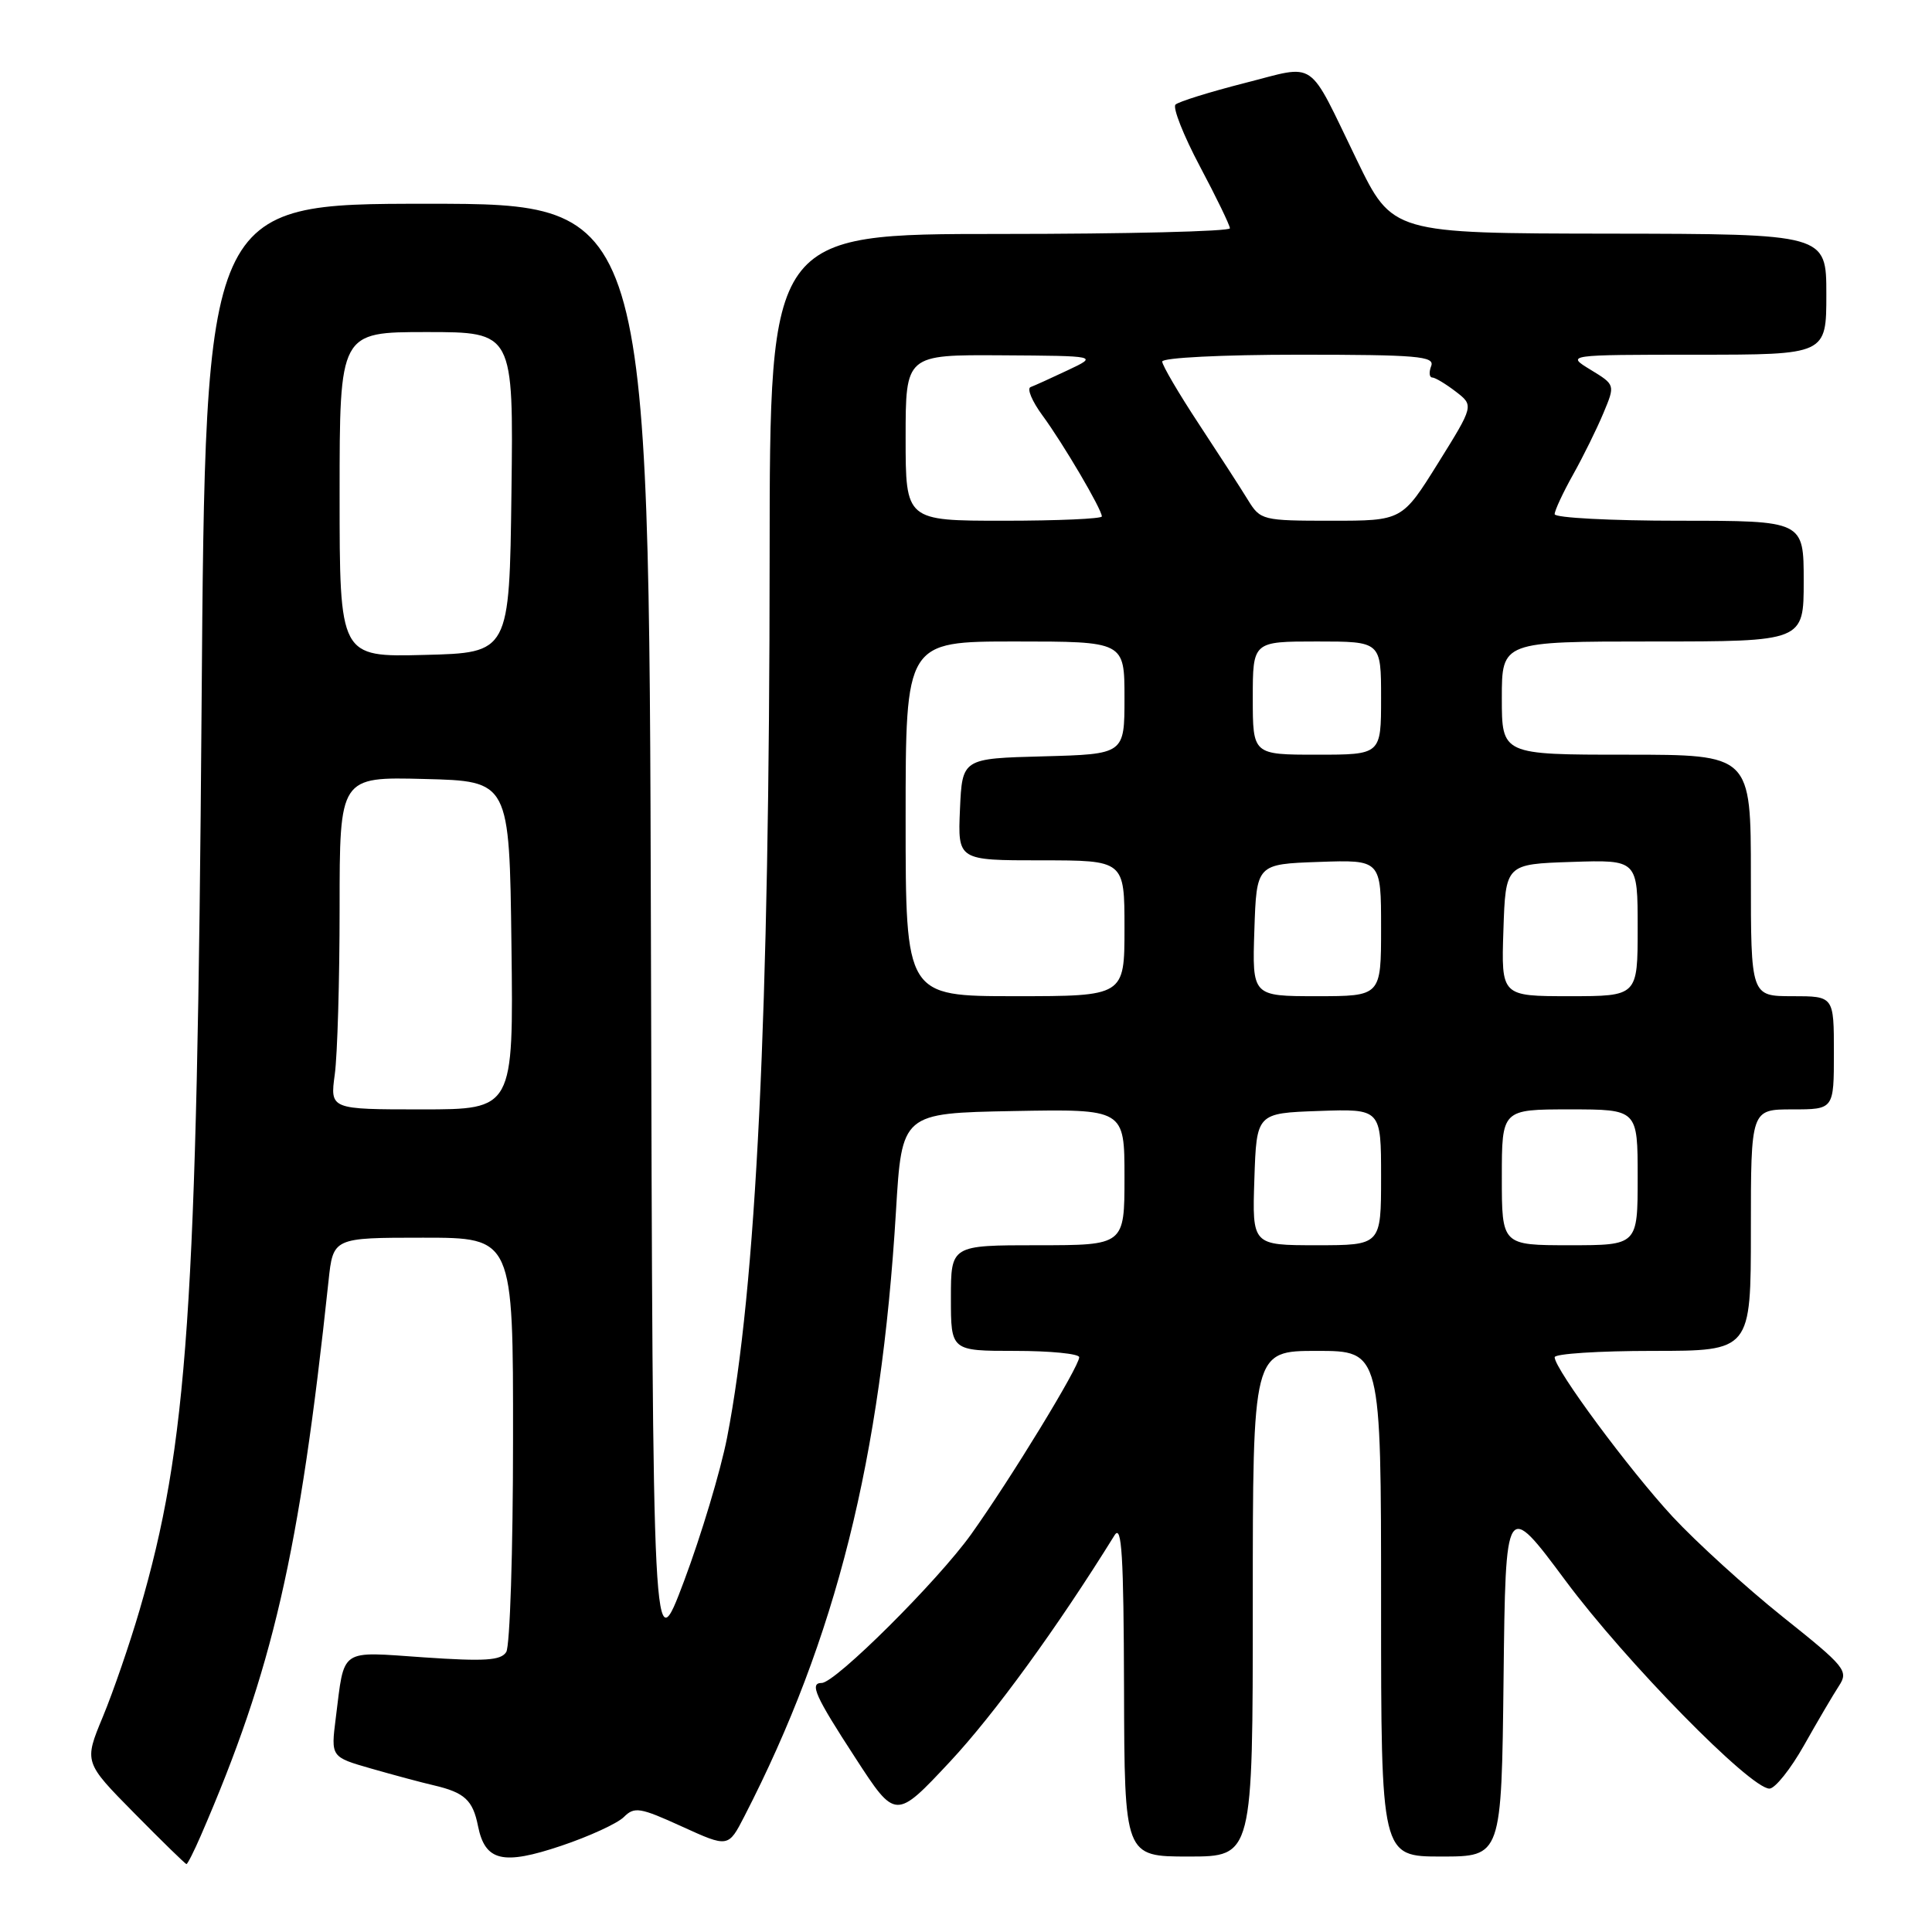 <?xml version="1.0" encoding="UTF-8" standalone="no"?>
<!DOCTYPE svg PUBLIC "-//W3C//DTD SVG 1.1//EN" "http://www.w3.org/Graphics/SVG/1.1/DTD/svg11.dtd" >
<svg xmlns="http://www.w3.org/2000/svg" xmlns:xlink="http://www.w3.org/1999/xlink" version="1.1" viewBox="0 0 256 256">
 <g >
 <path fill="currentColor"
d=" M 26.60 243.25 C 36.15 221.24 39.67 205.94 43.53 169.75 C 44.14 164.00 44.14 164.00 56.07 164.00 C 68.00 164.00 68.00 164.00 67.98 190.75 C 67.98 205.46 67.57 218.13 67.08 218.90 C 66.37 220.03 64.24 220.16 56.18 219.61 C 44.85 218.83 45.68 218.26 44.49 227.66 C 43.84 232.81 43.84 232.81 49.17 234.34 C 52.10 235.18 55.85 236.19 57.50 236.57 C 61.56 237.52 62.66 238.53 63.34 241.97 C 64.28 246.63 66.63 247.18 74.36 244.58 C 78.08 243.33 81.82 241.61 82.67 240.76 C 84.06 239.37 84.81 239.49 90.35 242.02 C 96.50 244.82 96.50 244.82 98.64 240.66 C 110.78 217.07 116.75 193.22 118.72 160.50 C 119.50 147.50 119.50 147.50 134.25 147.22 C 149.00 146.95 149.00 146.95 149.00 155.97 C 149.00 165.00 149.00 165.00 137.50 165.00 C 126.00 165.00 126.00 165.00 126.00 172.00 C 126.00 179.00 126.00 179.00 134.50 179.00 C 139.18 179.00 143.00 179.38 143.00 179.84 C 143.00 181.09 133.95 195.91 128.69 203.29 C 124.26 209.49 110.68 223.00 108.88 223.00 C 107.23 223.00 108.00 224.73 113.34 232.93 C 118.67 241.14 118.67 241.14 125.88 233.43 C 131.77 227.12 140.12 215.63 147.69 203.42 C 148.64 201.90 148.89 206.11 148.94 223.75 C 149.00 246.00 149.00 246.00 157.50 246.00 C 166.00 246.00 166.00 246.00 166.00 212.50 C 166.00 179.00 166.00 179.00 174.50 179.00 C 183.00 179.00 183.00 179.00 183.00 212.50 C 183.00 246.00 183.00 246.00 190.98 246.00 C 198.96 246.00 198.96 246.00 199.23 222.39 C 199.50 198.77 199.50 198.77 207.45 209.46 C 215.42 220.18 231.92 237.00 234.46 237.00 C 235.20 237.00 237.27 234.41 239.05 231.25 C 240.83 228.09 242.91 224.55 243.67 223.39 C 244.97 221.40 244.54 220.87 236.20 214.22 C 231.34 210.33 224.78 204.36 221.62 200.96 C 215.85 194.72 206.00 181.41 206.00 179.84 C 206.00 179.38 211.85 179.00 219.00 179.00 C 232.00 179.00 232.00 179.00 232.00 163.00 C 232.00 147.00 232.00 147.00 237.50 147.00 C 243.00 147.00 243.00 147.00 243.00 139.50 C 243.00 132.00 243.00 132.00 237.50 132.00 C 232.00 132.00 232.00 132.00 232.00 116.00 C 232.00 100.00 232.00 100.00 215.50 100.00 C 199.00 100.00 199.00 100.00 199.00 92.50 C 199.00 85.00 199.00 85.00 219.00 85.00 C 239.00 85.00 239.00 85.00 239.00 77.00 C 239.00 69.00 239.00 69.00 222.50 69.00 C 213.43 69.00 206.00 68.61 206.00 68.13 C 206.00 67.65 207.10 65.28 208.45 62.87 C 209.80 60.46 211.60 56.80 212.46 54.74 C 214.03 50.99 214.03 50.99 210.77 49.00 C 207.50 47.01 207.50 47.01 224.75 47.00 C 242.00 47.00 242.00 47.00 242.00 39.00 C 242.00 31.00 242.00 31.00 213.25 30.96 C 184.50 30.92 184.50 30.92 179.79 21.21 C 173.14 7.52 174.64 8.54 164.90 11.01 C 160.28 12.19 156.17 13.47 155.76 13.86 C 155.36 14.25 156.81 17.93 158.99 22.04 C 161.17 26.14 162.96 29.84 162.97 30.25 C 162.99 30.66 149.28 31.00 132.50 31.00 C 102.00 31.00 102.00 31.00 101.98 73.75 C 101.96 134.55 100.21 170.63 96.34 190.50 C 95.48 194.90 92.91 203.45 90.64 209.50 C 86.50 220.50 86.50 220.50 86.25 123.75 C 85.99 27.00 85.99 27.00 56.60 27.00 C 27.21 27.00 27.21 27.00 26.71 93.75 C 26.11 173.59 24.88 191.50 18.49 213.36 C 17.18 217.84 14.99 224.20 13.62 227.50 C 11.13 233.50 11.13 233.50 17.79 240.25 C 21.45 243.96 24.56 247.00 24.71 247.00 C 24.85 247.00 25.71 245.31 26.60 243.25 Z  M 166.21 156.25 C 166.50 147.50 166.50 147.50 174.75 147.21 C 183.00 146.92 183.00 146.92 183.00 155.96 C 183.00 165.00 183.00 165.00 174.46 165.00 C 165.92 165.00 165.92 165.00 166.21 156.25 Z  M 199.00 156.00 C 199.00 147.00 199.00 147.00 208.00 147.00 C 217.00 147.00 217.00 147.00 217.00 156.00 C 217.00 165.00 217.00 165.00 208.00 165.00 C 199.00 165.00 199.00 165.00 199.00 156.00 Z  M 44.36 142.36 C 44.71 139.81 45.00 129.89 45.00 120.33 C 45.00 102.93 45.00 102.93 56.25 103.22 C 67.50 103.50 67.50 103.50 67.77 125.25 C 68.04 147.00 68.04 147.00 55.88 147.00 C 43.73 147.00 43.73 147.00 44.36 142.36 Z  M 120.00 108.50 C 120.00 85.00 120.00 85.00 134.50 85.00 C 149.00 85.00 149.00 85.00 149.00 92.47 C 149.00 99.93 149.00 99.93 138.25 100.22 C 127.50 100.50 127.50 100.50 127.20 107.25 C 126.91 114.00 126.91 114.00 137.95 114.00 C 149.00 114.00 149.00 114.00 149.00 123.00 C 149.00 132.00 149.00 132.00 134.50 132.00 C 120.00 132.00 120.00 132.00 120.00 108.50 Z  M 166.21 123.25 C 166.50 114.50 166.50 114.50 174.75 114.21 C 183.00 113.92 183.00 113.92 183.00 122.96 C 183.00 132.00 183.00 132.00 174.46 132.00 C 165.92 132.00 165.92 132.00 166.21 123.25 Z  M 199.21 123.25 C 199.50 114.50 199.50 114.50 208.25 114.21 C 217.00 113.92 217.00 113.92 217.00 122.96 C 217.00 132.00 217.00 132.00 207.96 132.00 C 198.92 132.00 198.92 132.00 199.21 123.25 Z  M 166.00 92.50 C 166.00 85.00 166.00 85.00 174.50 85.00 C 183.00 85.00 183.00 85.00 183.00 92.50 C 183.00 100.00 183.00 100.00 174.50 100.00 C 166.00 100.00 166.00 100.00 166.00 92.50 Z  M 45.00 65.53 C 45.00 44.00 45.00 44.00 56.52 44.00 C 68.04 44.00 68.04 44.00 67.77 65.25 C 67.50 86.50 67.50 86.50 56.25 86.78 C 45.00 87.07 45.00 87.07 45.00 65.53 Z  M 120.00 58.00 C 120.00 47.00 120.00 47.00 132.75 47.08 C 145.50 47.16 145.50 47.16 141.50 49.05 C 139.30 50.09 137.08 51.10 136.56 51.29 C 136.04 51.47 136.75 53.17 138.14 55.06 C 140.87 58.77 146.00 67.49 146.00 68.43 C 146.00 68.74 140.15 69.00 133.00 69.00 C 120.00 69.00 120.00 69.00 120.00 58.00 Z  M 165.36 66.25 C 164.44 64.74 161.50 60.20 158.84 56.16 C 156.18 52.12 154.00 48.40 154.00 47.91 C 154.00 47.40 161.95 47.00 172.11 47.00 C 187.79 47.00 190.14 47.20 189.64 48.50 C 189.32 49.33 189.39 50.01 189.78 50.02 C 190.18 50.03 191.58 50.88 192.90 51.89 C 195.30 53.74 195.30 53.74 190.55 61.37 C 185.79 69.00 185.79 69.00 176.42 69.00 C 167.27 69.00 167.01 68.93 165.36 66.25 Z "/>
</g>
</svg>